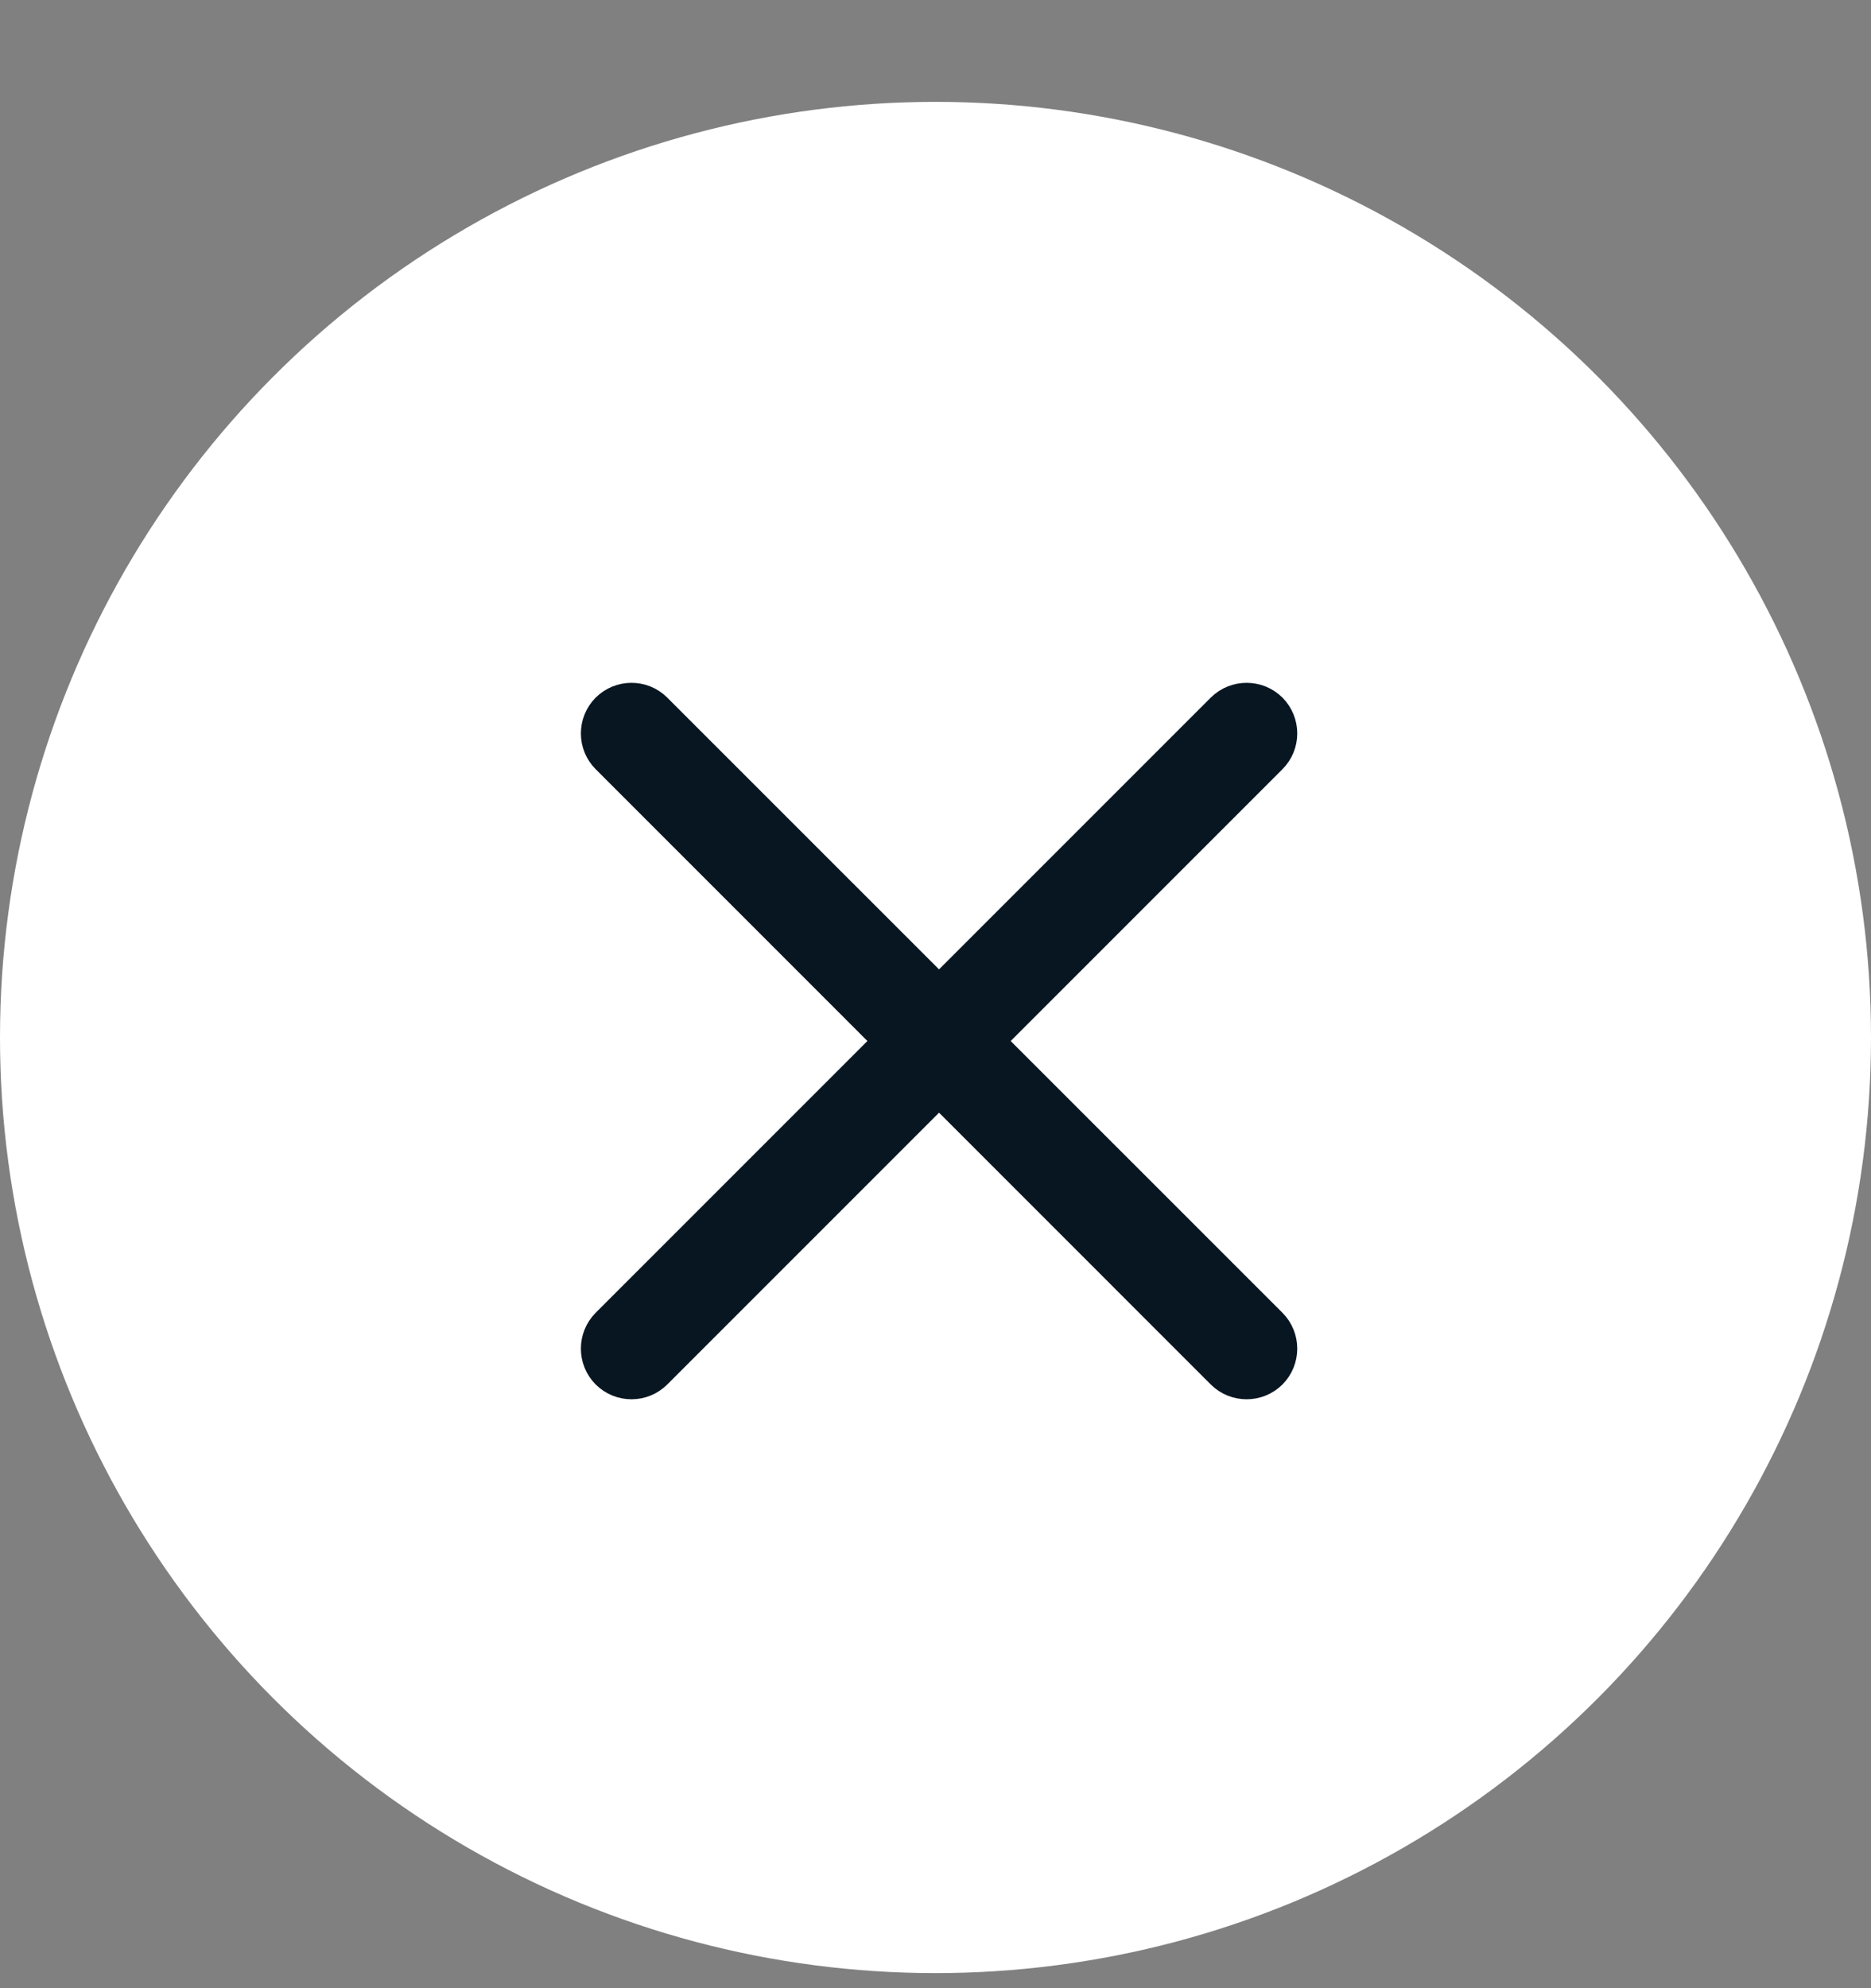 <svg width="16" height="17" viewBox="0 0 16 17" fill="none" xmlns="http://www.w3.org/2000/svg">
<rect x="0" y="0" width="16" height="17" fill="#808080" stroke="none"/>
<circle cx="8" cy="8.871" r="8" fill="white"/>
<path fill-rule="evenodd" clip-rule="evenodd" d="M5.2 6.471C5.09 6.361 5.09 6.182 5.2 6.071C5.311 5.961 5.49 5.961 5.6 6.071L10.861 11.331C10.971 11.442 10.971 11.621 10.861 11.732C10.75 11.842 10.571 11.842 10.46 11.732L5.2 6.471Z" fill="#081621" stroke="#081621" stroke-width="0.3"/>
<path fill-rule="evenodd" clip-rule="evenodd" d="M10.46 6.071C10.571 5.961 10.75 5.961 10.861 6.071C10.971 6.182 10.971 6.361 10.861 6.471L5.6 11.732C5.49 11.842 5.311 11.842 5.2 11.732C5.09 11.621 5.09 11.442 5.2 11.331L10.46 6.071Z" fill="#081621" stroke="#081621" stroke-width="0.3"/>
</svg>
